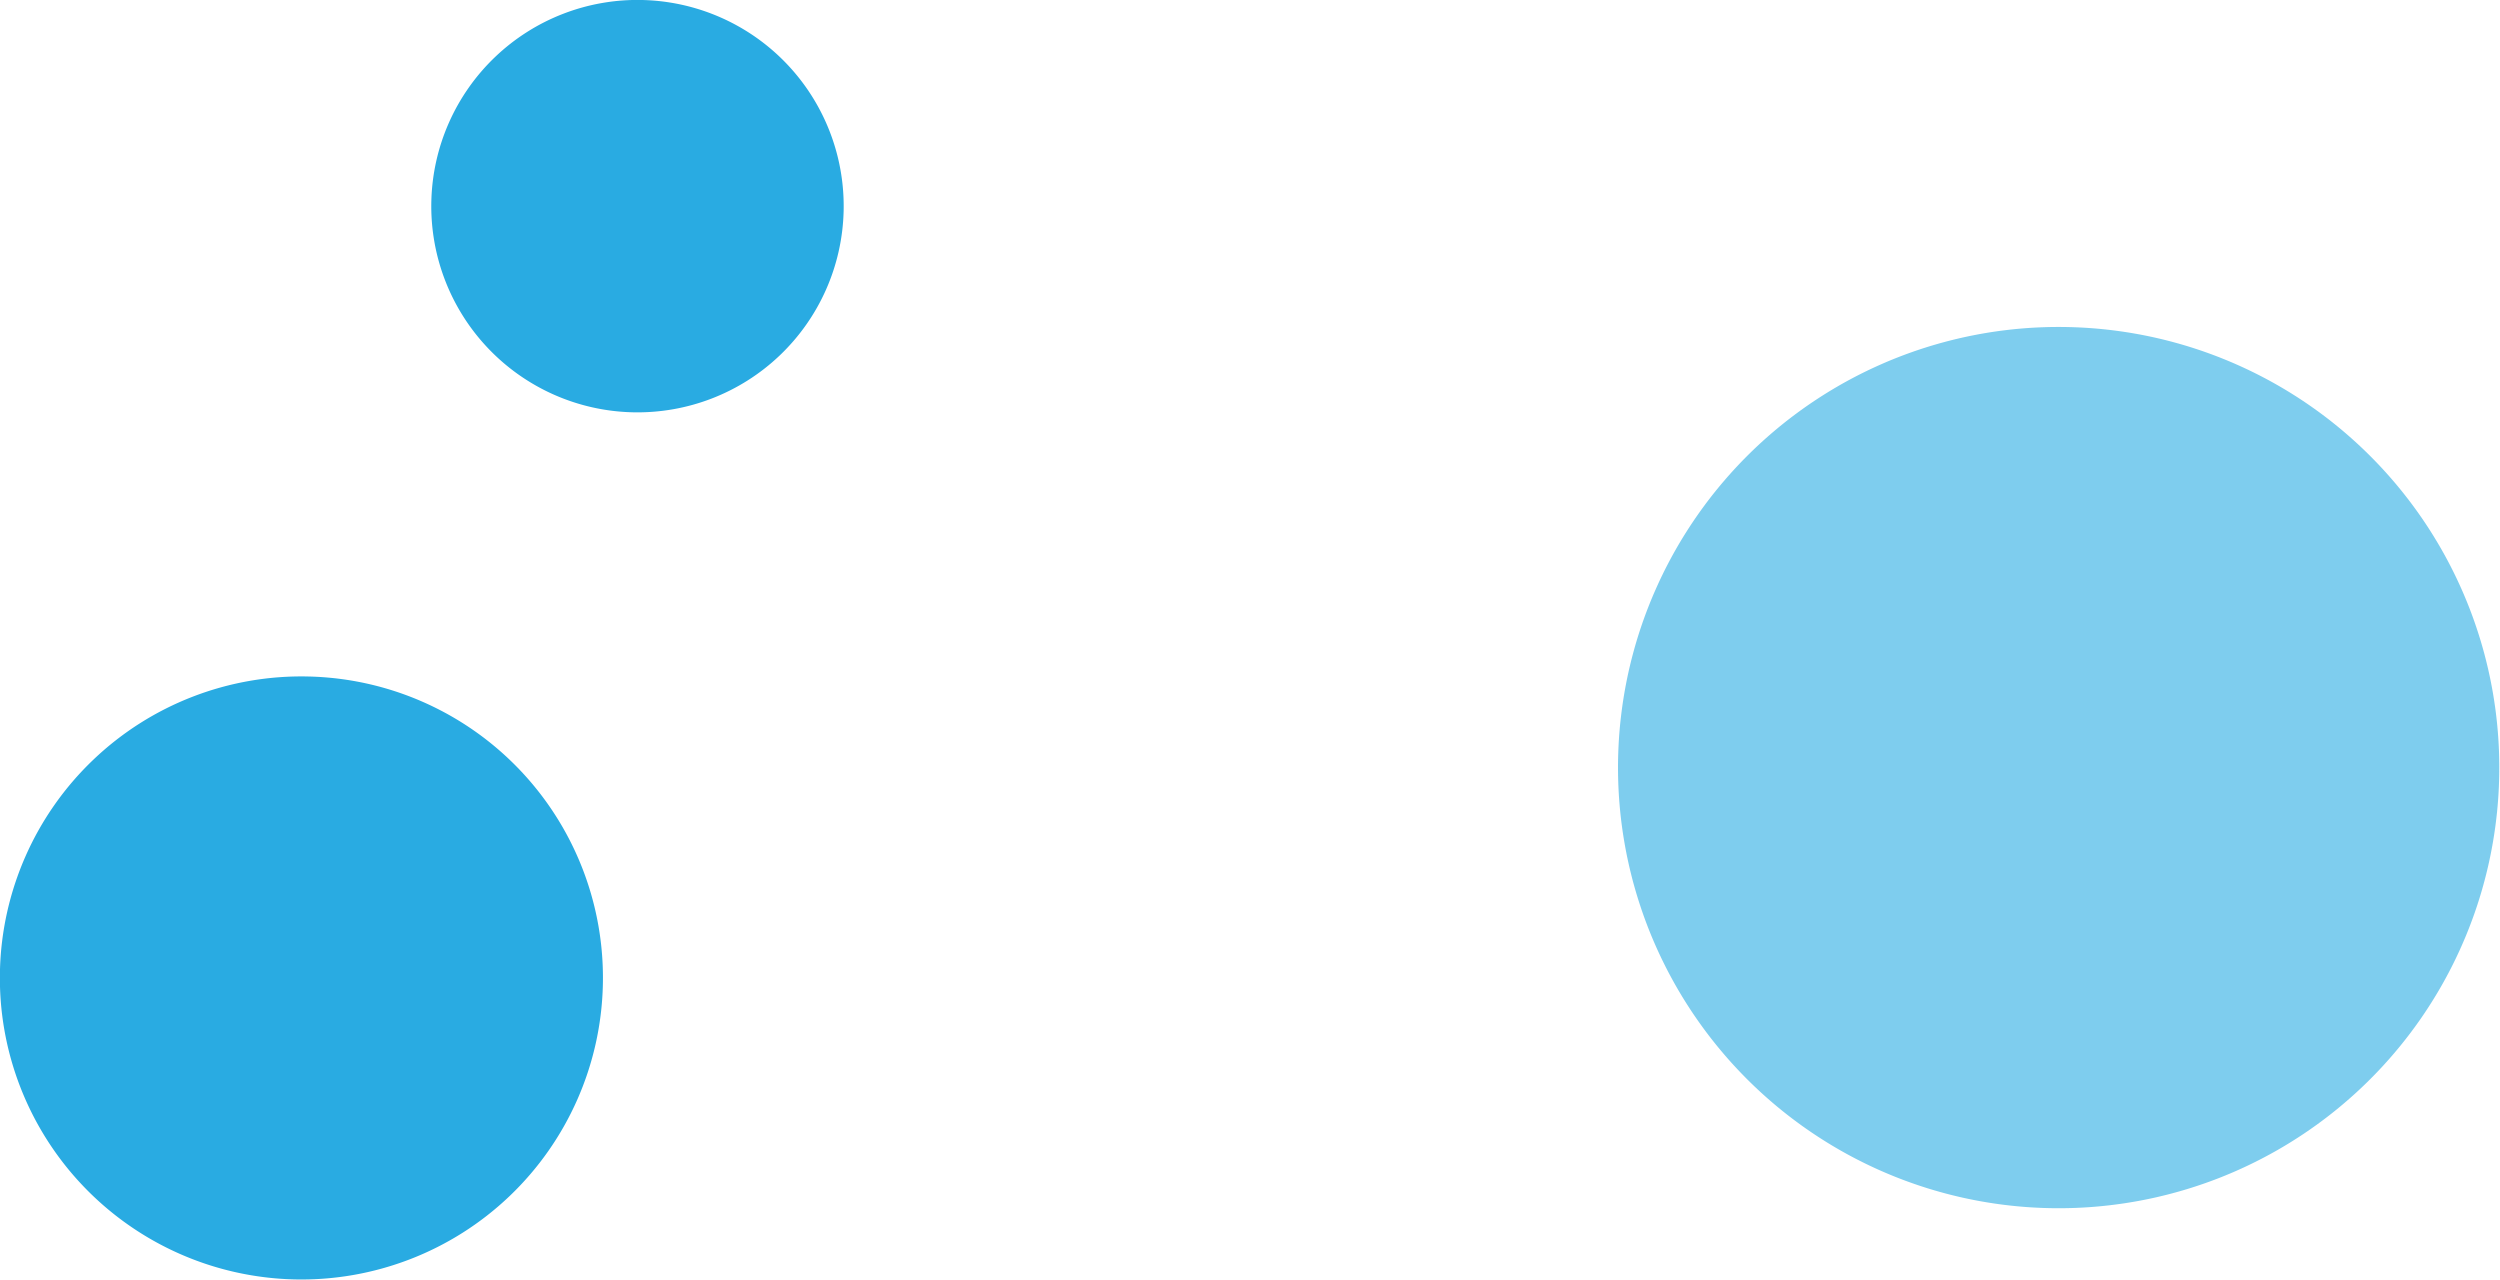 <svg xmlns="http://www.w3.org/2000/svg" width="12.221" height="6.256" viewBox="0 0 12.221 6.256">
  <g id="Group_418" data-name="Group 418" transform="translate(16973.684 -81.554)">
    <path id="Path_1823" data-name="Path 1823" d="M260.16,180.137a2.154,2.154,0,1,0,2.1,2.2A2.154,2.154,0,0,0,260.16,180.137Z" transform="translate(-17223.727 -96.984)" fill="#29abe2" opacity="0.6"/>
    <path id="Path_1824" data-name="Path 1824" d="M265.577,181.263a1.474,1.474,0,1,0,1.44,1.508A1.473,1.473,0,0,0,265.577,181.263Z" transform="translate(-17237.754 -96.402)" fill="#29abe2"/>
    <path id="Path_1825" data-name="Path 1825" d="M264.326,179.083a1.008,1.008,0,1,0,.985,1.032A1.008,1.008,0,0,0,264.326,179.083Z" transform="translate(-17234.871 -97.529)" fill="#29abe2"/>
  </g>
</svg>

